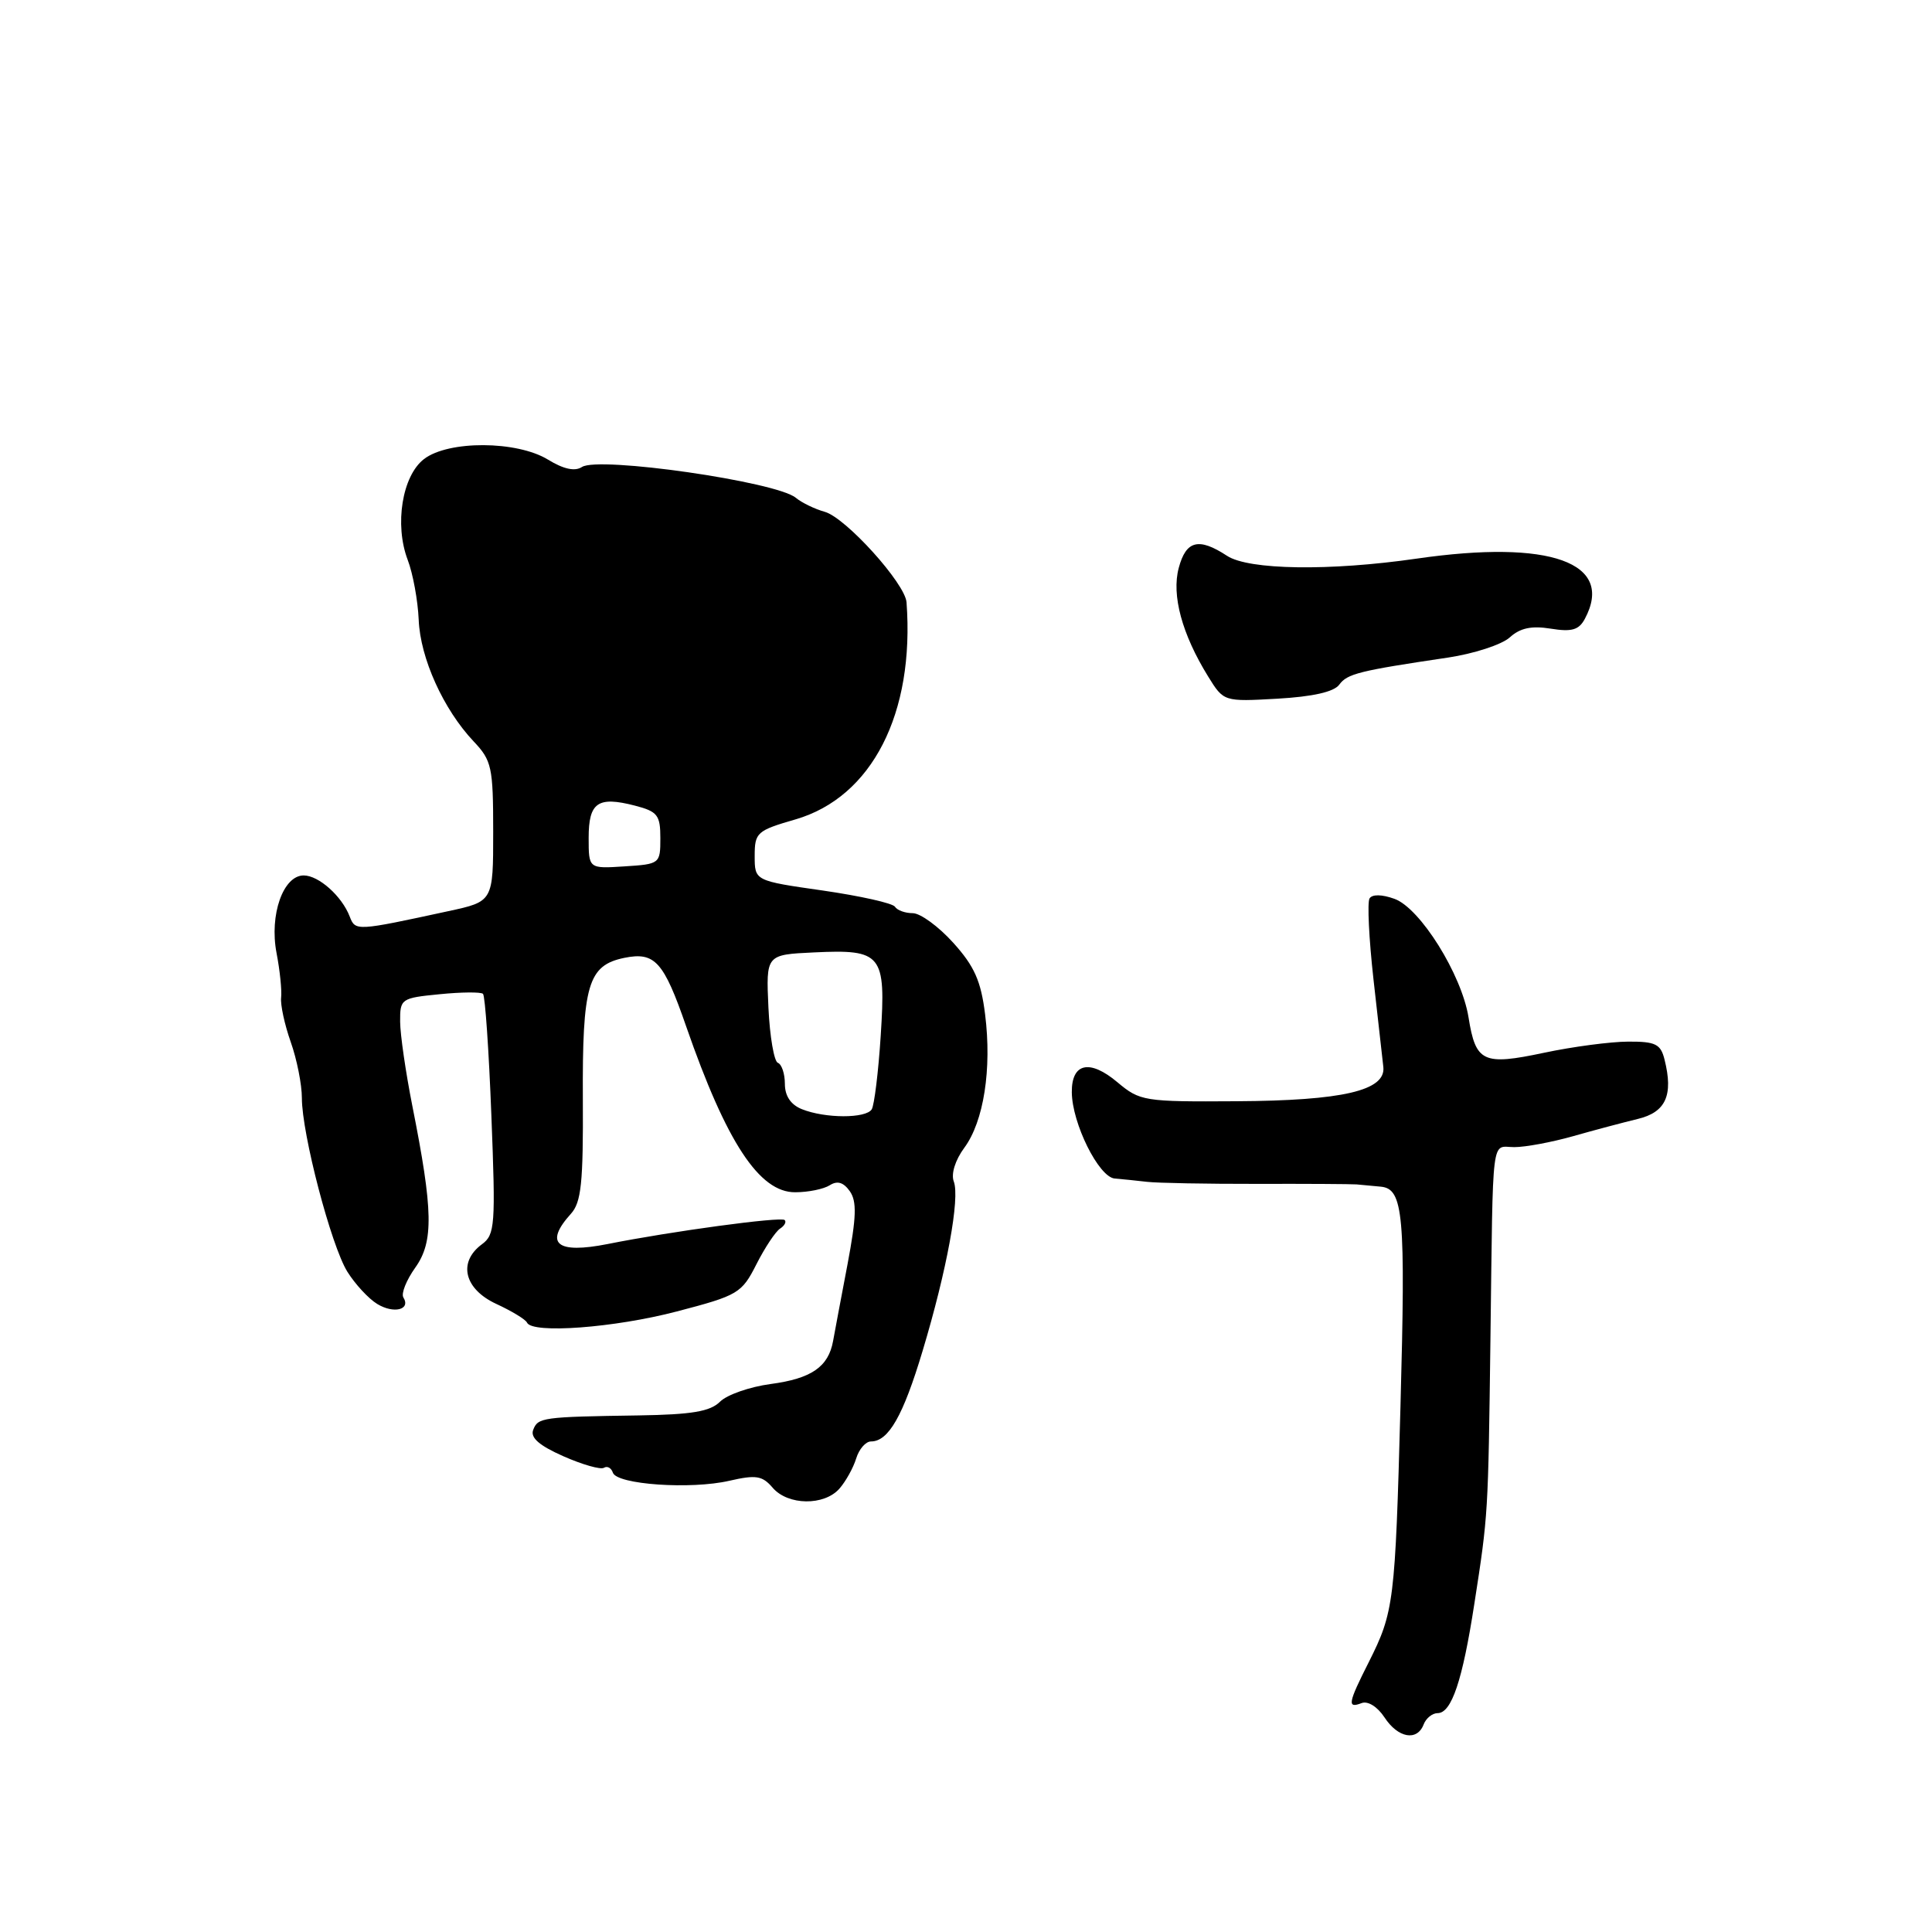 <?xml version="1.0" encoding="UTF-8" standalone="no"?>
<!DOCTYPE svg PUBLIC "-//W3C//DTD SVG 1.1//EN" "http://www.w3.org/Graphics/SVG/1.1/DTD/svg11.dtd" >
<svg xmlns="http://www.w3.org/2000/svg" xmlns:xlink="http://www.w3.org/1999/xlink" version="1.1" viewBox="0 0 256 256">
 <g >
 <path fill="currentColor"
d=" M 188.64 228.50 C 188.95 227.68 189.79 227.00 190.49 227.00 C 192.34 227.00 193.79 222.69 195.36 212.50 C 197.20 200.66 197.19 200.68 197.49 177.50 C 197.85 149.59 197.55 152.00 200.66 152.00 C 202.13 152.00 205.61 151.35 208.41 150.56 C 211.21 149.76 215.07 148.74 217.00 148.27 C 220.73 147.38 221.75 145.13 220.56 140.40 C 220.05 138.34 219.37 138.00 215.73 138.02 C 213.40 138.03 208.39 138.69 204.58 139.50 C 196.51 141.21 195.54 140.75 194.59 134.82 C 193.68 129.13 188.18 120.32 184.77 119.10 C 183.11 118.50 181.82 118.48 181.47 119.05 C 181.16 119.56 181.39 124.37 181.99 129.74 C 182.60 135.11 183.18 140.35 183.30 141.39 C 183.63 144.51 177.91 145.84 163.83 145.92 C 151.58 146.00 151.05 145.91 148.06 143.40 C 144.40 140.32 141.99 140.84 142.02 144.72 C 142.05 148.85 145.59 155.97 147.70 156.16 C 148.69 156.24 150.62 156.44 152.00 156.60 C 153.38 156.76 159.90 156.88 166.50 156.87 C 173.10 156.85 179.06 156.89 179.75 156.94 C 180.44 157.00 181.89 157.13 182.97 157.24 C 185.96 157.53 186.26 160.91 185.57 186.34 C 184.87 212.31 184.70 213.61 181.38 220.22 C 178.61 225.70 178.49 226.41 180.42 225.67 C 181.25 225.35 182.52 226.15 183.45 227.56 C 185.24 230.30 187.77 230.76 188.64 228.50 Z  M 111.23 197.25 C 112.07 196.29 113.07 194.49 113.45 193.25 C 113.83 192.01 114.71 191.00 115.41 191.00 C 117.73 191.00 119.67 187.61 122.25 179.00 C 125.47 168.30 127.22 158.74 126.38 156.55 C 126.00 155.55 126.57 153.72 127.78 152.08 C 130.35 148.60 131.44 141.65 130.53 134.40 C 129.98 129.97 129.11 128.02 126.30 124.91 C 124.36 122.76 121.95 121.00 120.94 121.00 C 119.94 121.00 118.88 120.62 118.59 120.15 C 118.30 119.68 114.00 118.72 109.03 118.00 C 100.00 116.71 100.00 116.71 100.00 113.43 C 100.00 110.31 100.28 110.06 105.42 108.57 C 115.54 105.62 121.21 94.55 120.12 79.81 C 119.94 77.31 112.08 68.61 109.29 67.82 C 107.96 67.45 106.23 66.61 105.45 65.96 C 102.88 63.82 79.31 60.43 77.11 61.88 C 76.18 62.49 74.68 62.17 72.61 60.90 C 68.48 58.38 59.41 58.34 56.18 60.83 C 53.29 63.05 52.25 69.52 54.02 74.18 C 54.72 76.01 55.37 79.58 55.48 82.12 C 55.68 87.20 58.75 93.99 62.76 98.24 C 65.16 100.77 65.35 101.65 65.35 110.21 C 65.35 119.45 65.35 119.45 59.42 120.73 C 47.19 123.38 47.09 123.39 46.34 121.45 C 45.31 118.75 42.23 116.00 40.24 116.00 C 37.52 116.00 35.68 121.23 36.64 126.26 C 37.09 128.59 37.36 131.26 37.25 132.19 C 37.14 133.12 37.71 135.76 38.52 138.06 C 39.34 140.37 40.00 143.71 40.00 145.49 C 40.00 150.24 43.87 165.03 46.02 168.50 C 47.05 170.15 48.83 172.08 49.98 172.78 C 52.17 174.12 54.46 173.55 53.45 171.92 C 53.13 171.41 53.84 169.63 55.03 167.96 C 57.48 164.52 57.40 160.42 54.63 146.50 C 53.76 142.10 53.03 137.09 53.02 135.38 C 53.00 132.34 53.14 132.24 58.25 131.74 C 61.14 131.45 63.73 131.43 64.00 131.69 C 64.28 131.95 64.78 139.21 65.11 147.83 C 65.68 162.36 65.59 163.60 63.86 164.87 C 60.65 167.24 61.50 170.80 65.75 172.77 C 67.81 173.72 69.65 174.84 69.83 175.25 C 70.50 176.76 81.43 175.94 89.70 173.77 C 97.81 171.65 98.28 171.37 100.23 167.52 C 101.35 165.31 102.76 163.19 103.36 162.80 C 103.95 162.42 104.23 161.91 103.97 161.66 C 103.47 161.19 88.92 163.16 80.52 164.84 C 73.76 166.18 72.07 164.79 75.65 160.83 C 77.02 159.32 77.29 156.73 77.23 145.66 C 77.15 130.48 77.91 127.91 82.73 126.92 C 86.77 126.10 87.94 127.39 90.92 136.00 C 96.26 151.38 100.62 158.01 105.37 157.98 C 107.09 157.98 109.15 157.56 109.95 157.05 C 110.96 156.41 111.77 156.66 112.61 157.85 C 113.55 159.20 113.48 161.27 112.30 167.53 C 111.46 171.91 110.61 176.48 110.39 177.68 C 109.77 181.12 107.52 182.67 102.11 183.39 C 99.35 183.76 96.33 184.81 95.41 185.73 C 94.11 187.03 91.68 187.44 84.62 187.55 C 71.85 187.74 71.28 187.82 70.65 189.47 C 70.25 190.50 71.46 191.55 74.65 192.96 C 77.16 194.07 79.58 194.76 80.02 194.49 C 80.47 194.21 81.00 194.51 81.21 195.14 C 81.74 196.71 91.52 197.39 96.64 196.21 C 100.18 195.40 101.01 195.53 102.38 197.13 C 104.40 199.49 109.21 199.55 111.23 197.25 Z  M 177.46 90.72 C 178.52 89.27 180.10 88.88 191.81 87.14 C 195.28 86.63 198.98 85.42 200.04 84.47 C 201.42 83.21 202.93 82.89 205.48 83.30 C 208.26 83.75 209.21 83.48 210.00 82.00 C 213.99 74.54 205.41 71.46 187.72 74.02 C 176.19 75.69 165.46 75.53 162.59 73.65 C 158.84 71.19 157.16 71.61 156.19 75.25 C 155.22 78.87 156.62 84.03 160.08 89.63 C 162.15 92.98 162.15 92.98 169.27 92.58 C 173.96 92.31 176.76 91.68 177.46 90.72 Z  M 106.25 146.97 C 104.78 146.38 104.00 145.22 104.00 143.62 C 104.00 142.27 103.58 141.02 103.07 140.83 C 102.57 140.65 102.00 137.35 101.82 133.50 C 101.50 126.50 101.50 126.50 107.84 126.20 C 116.88 125.77 117.40 126.42 116.70 137.22 C 116.39 142.04 115.85 146.43 115.51 146.99 C 114.75 148.22 109.33 148.21 106.25 146.97 Z  M 78.00 111.02 C 78.00 106.32 79.21 105.48 84.13 106.75 C 87.13 107.53 87.50 108.00 87.50 111.06 C 87.50 114.45 87.44 114.50 82.75 114.80 C 78.00 115.11 78.00 115.11 78.00 111.02 Z "/>
</g>
</svg>
